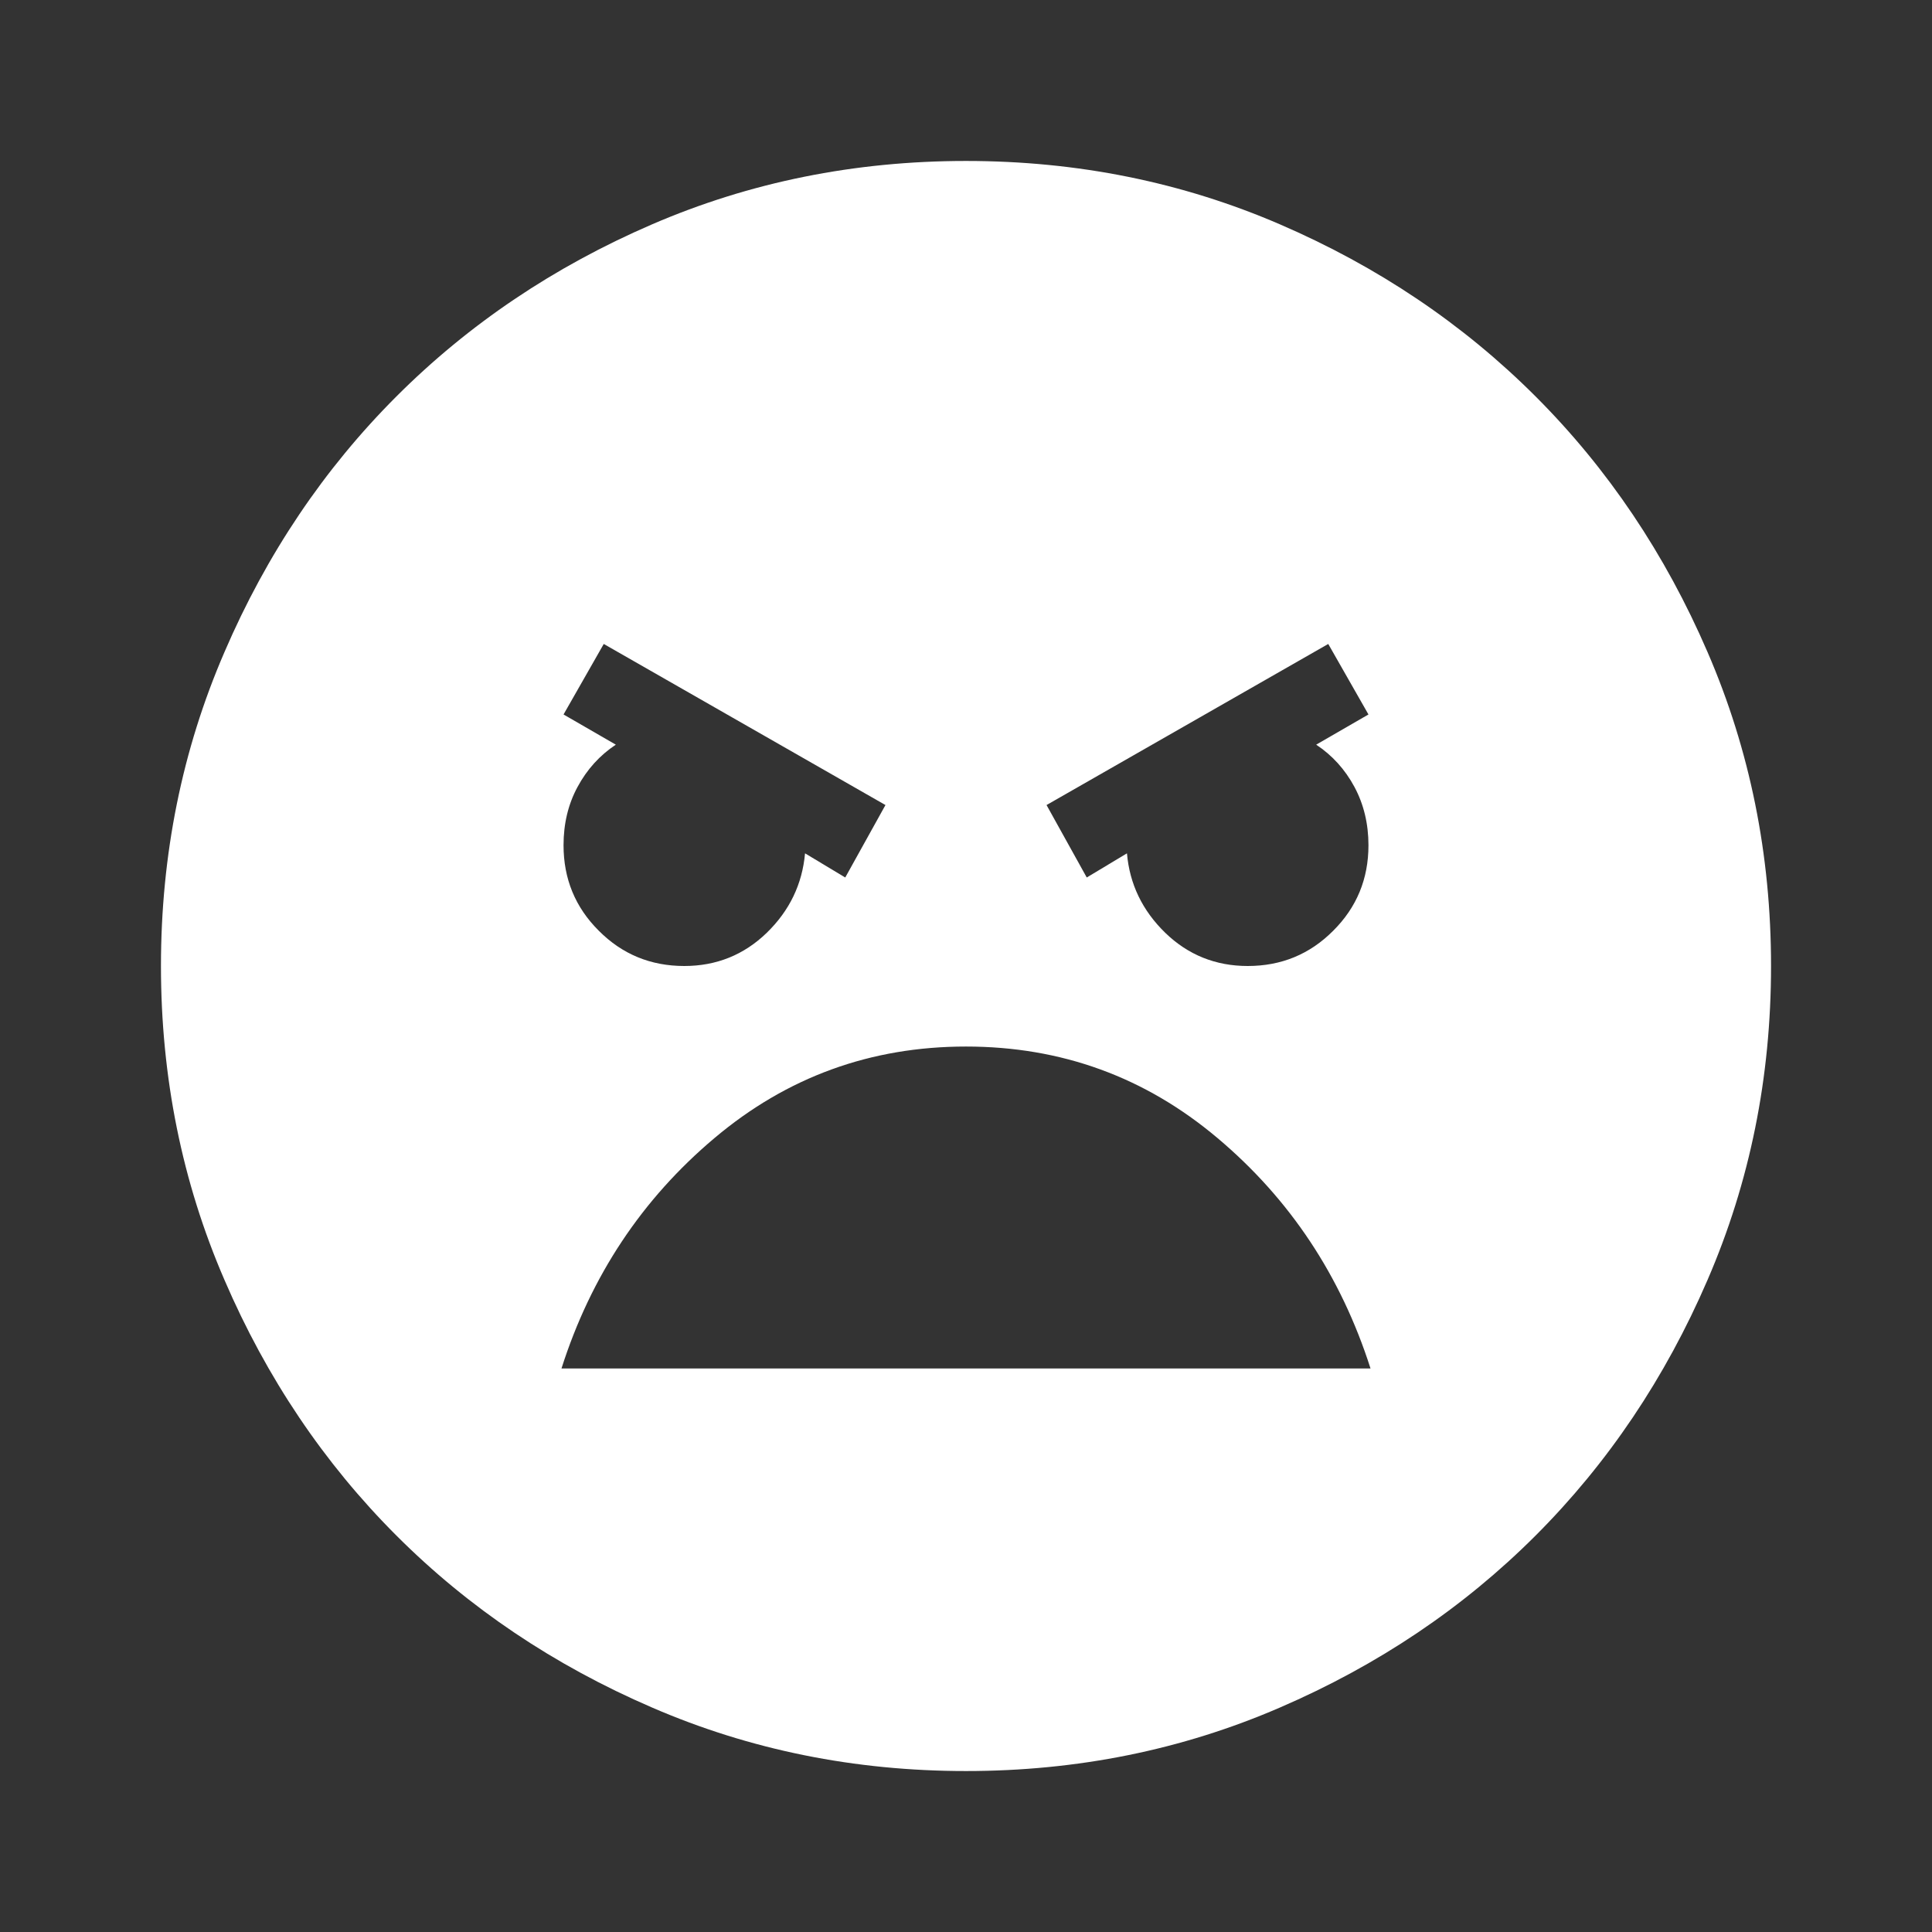 <svg width="16" height="16" viewBox="0 0 16 16" fill="none" xmlns="http://www.w3.org/2000/svg">
<rect x="0" y="0" width="16" height="16" fill="#333333" stroke="none"/>
<path d="M8 14.667C7.078 14.667 6.211 14.492 5.4 14.141C4.589 13.791 3.883 13.317 3.283 12.717C2.683 12.117 2.208 11.411 1.859 10.6C1.508 9.789 1.333 8.922 1.333 8C1.333 7.078 1.508 6.211 1.859 5.4C2.208 4.589 2.683 3.883 3.283 3.283C3.883 2.683 4.589 2.208 5.4 1.858C6.211 1.508 7.078 1.333 8 1.333C8.922 1.333 9.789 1.508 10.6 1.858C11.411 2.208 12.117 2.683 12.717 3.283C13.317 3.883 13.791 4.589 14.141 5.4C14.492 6.211 14.667 7.078 14.667 8C14.667 8.922 14.492 9.789 14.141 10.6C13.791 11.411 13.317 12.117 12.717 12.717C12.117 13.317 11.411 13.791 10.6 14.141C9.789 14.492 8.922 14.667 8 14.667ZM9 7.267L9.333 7.067C9.355 7.322 9.461 7.541 9.65 7.725C9.839 7.908 10.067 8 10.333 8C10.611 8 10.847 7.903 11.041 7.708C11.236 7.514 11.333 7.278 11.333 7C11.333 6.822 11.294 6.661 11.217 6.517C11.139 6.372 11.033 6.255 10.9 6.167L11.333 5.917L11 5.333L8.667 6.667L9 7.267ZM7 7.267L7.333 6.667L5 5.333L4.667 5.917L5.1 6.167C4.967 6.255 4.861 6.372 4.783 6.517C4.705 6.661 4.667 6.822 4.667 7C4.667 7.278 4.764 7.514 4.959 7.708C5.153 7.903 5.389 8 5.667 8C5.933 8 6.161 7.908 6.35 7.725C6.539 7.541 6.644 7.322 6.667 7.067L7 7.267ZM8 8.667C7.211 8.667 6.517 8.919 5.917 9.425C5.317 9.93 4.894 10.567 4.65 11.333H11.35C11.105 10.567 10.683 9.93 10.083 9.425C9.483 8.919 8.789 8.667 8 8.667Z" fill="white"/>
</svg>
